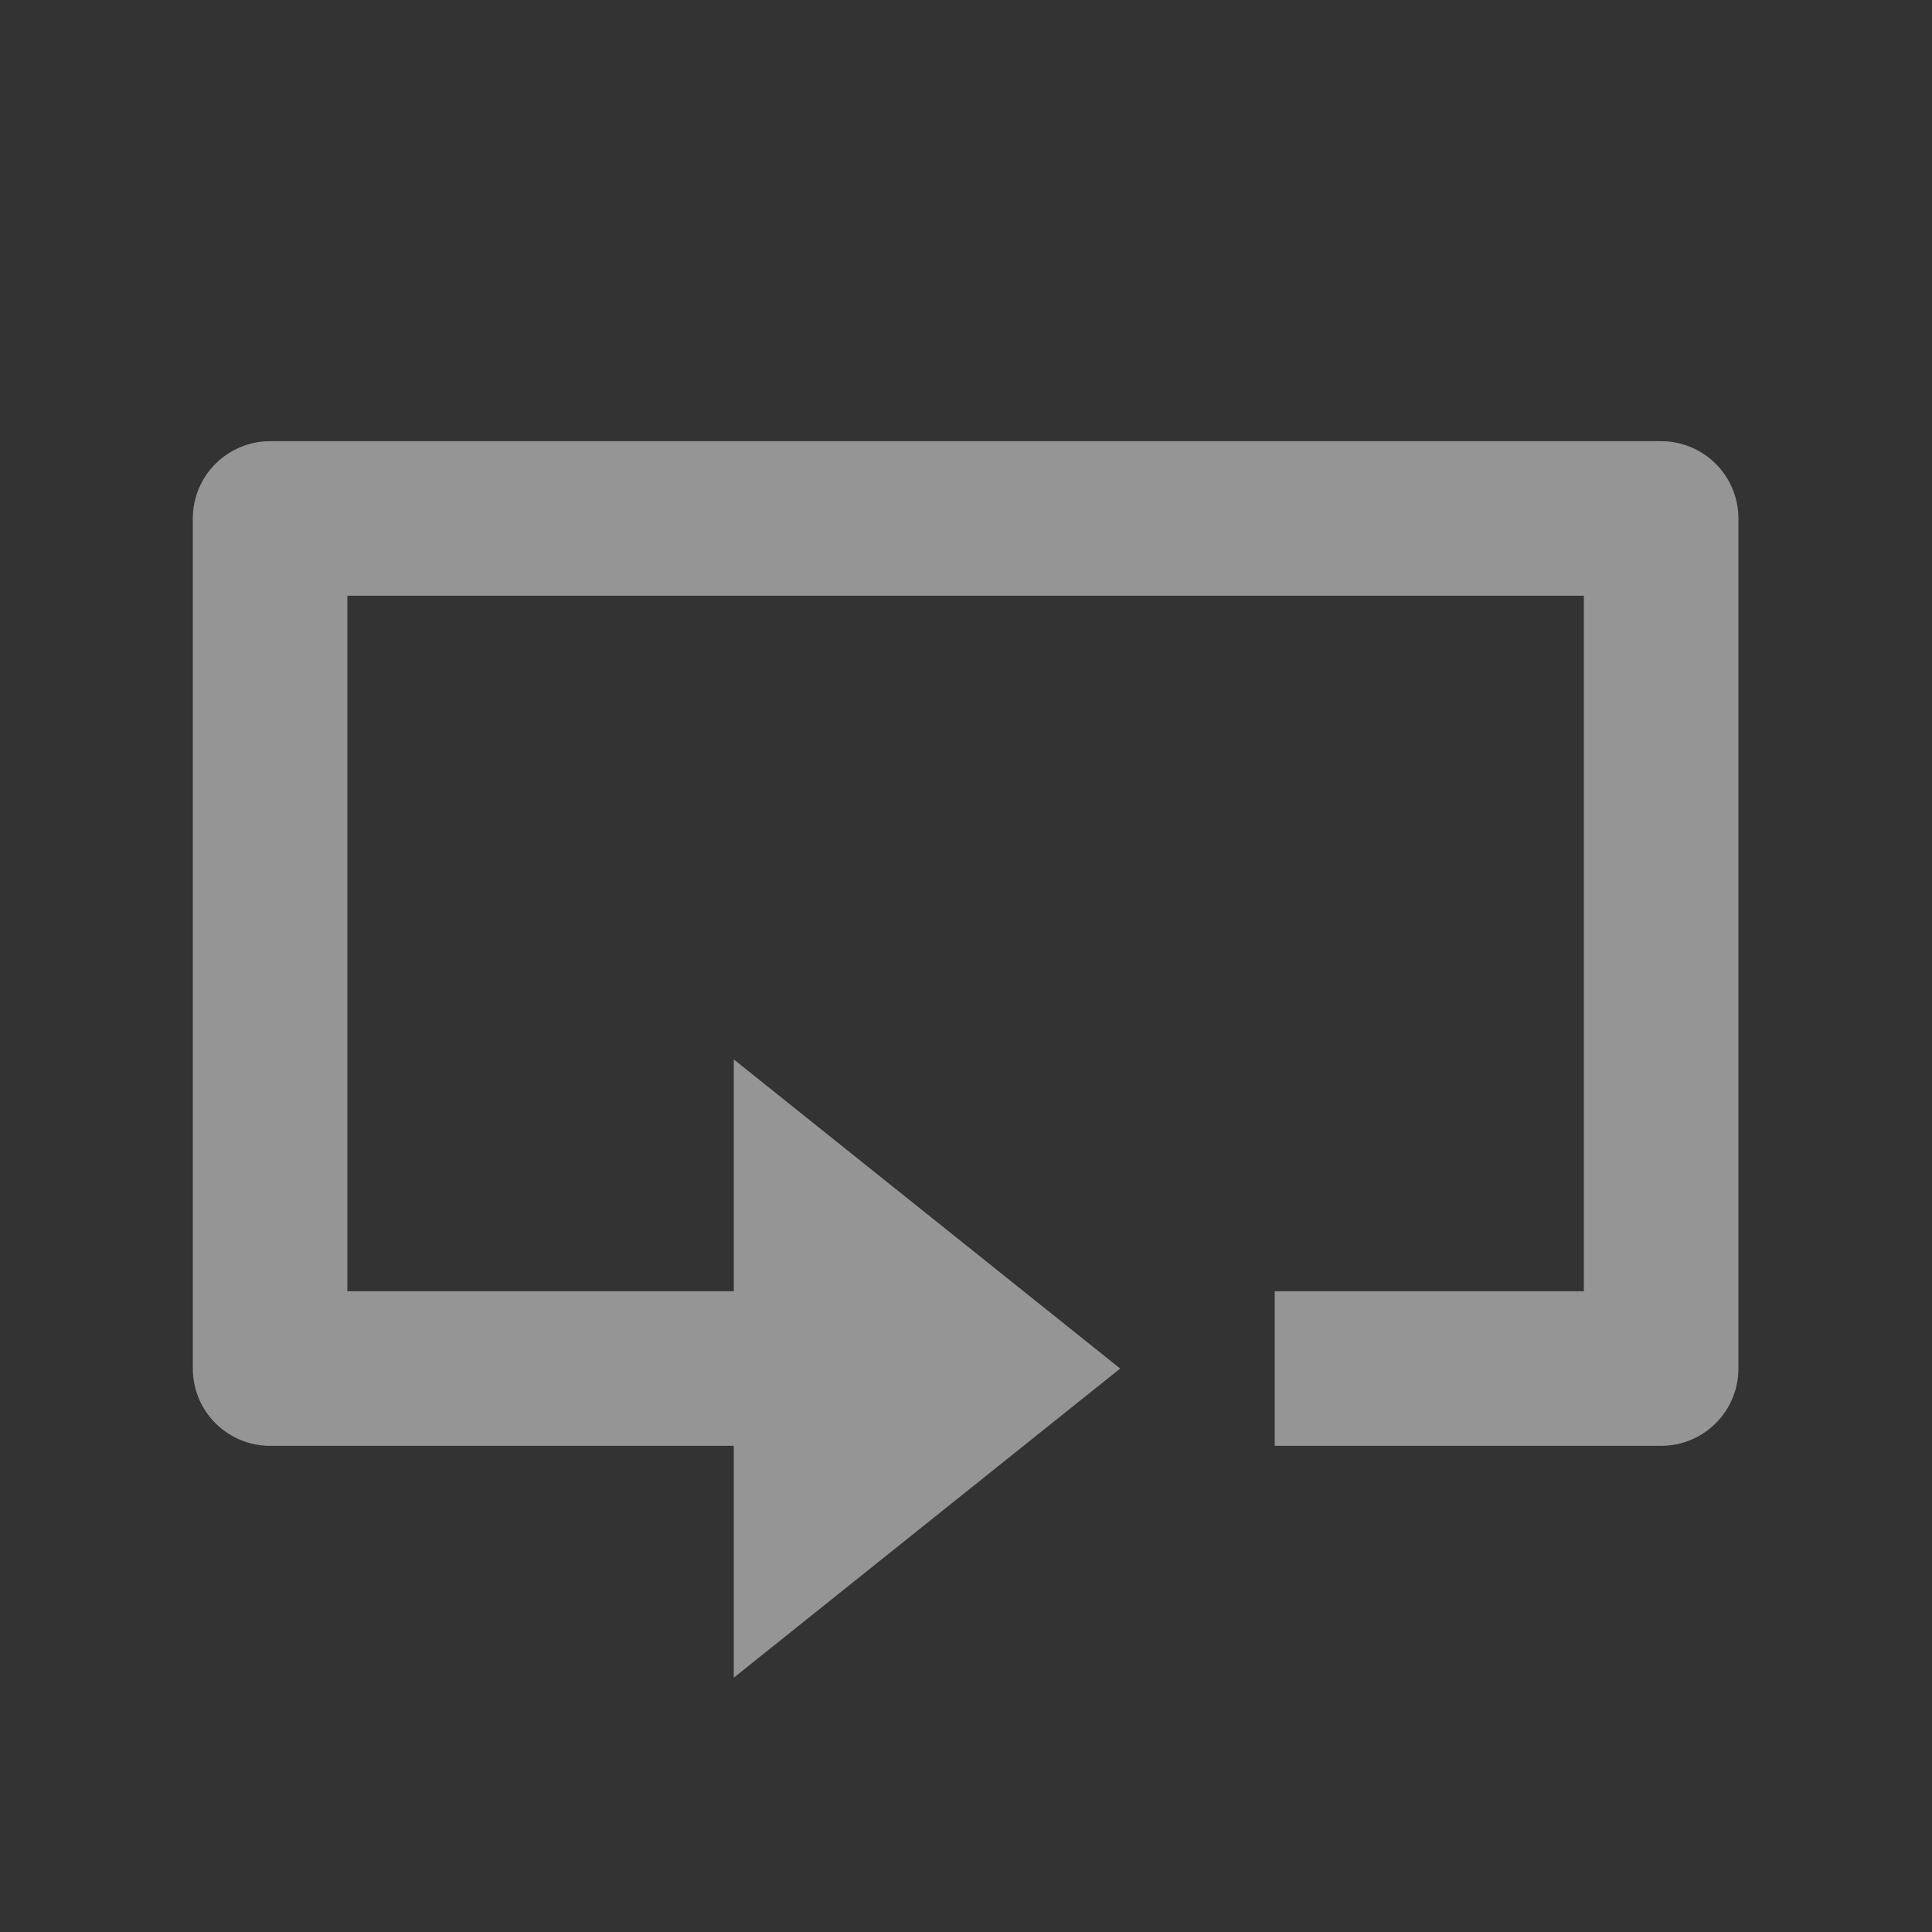 <svg width="25" height="25" viewBox="0 0 25 25" fill="none" xmlns="http://www.w3.org/2000/svg">
<rect x="0" y="0" width="25" height="25" fill="#333333" stroke="none"/>
<path d="M21.495 18.709H16.495V16.709H20.495V7.709H4.495V16.709H9.495V13.709L14.495 17.709L9.495 21.709V18.709H3.495C3.23 18.709 2.976 18.604 2.788 18.416C2.6 18.229 2.495 17.974 2.495 17.709V6.709C2.495 6.444 2.6 6.19 2.788 6.002C2.976 5.815 3.23 5.709 3.495 5.709H21.495C21.76 5.709 22.015 5.815 22.202 6.002C22.39 6.19 22.495 6.444 22.495 6.709V17.709C22.495 17.974 22.39 18.229 22.202 18.416C22.015 18.604 21.76 18.709 21.495 18.709Z" fill="#F9F9F9" fill-opacity="0.5"/>
</svg>
